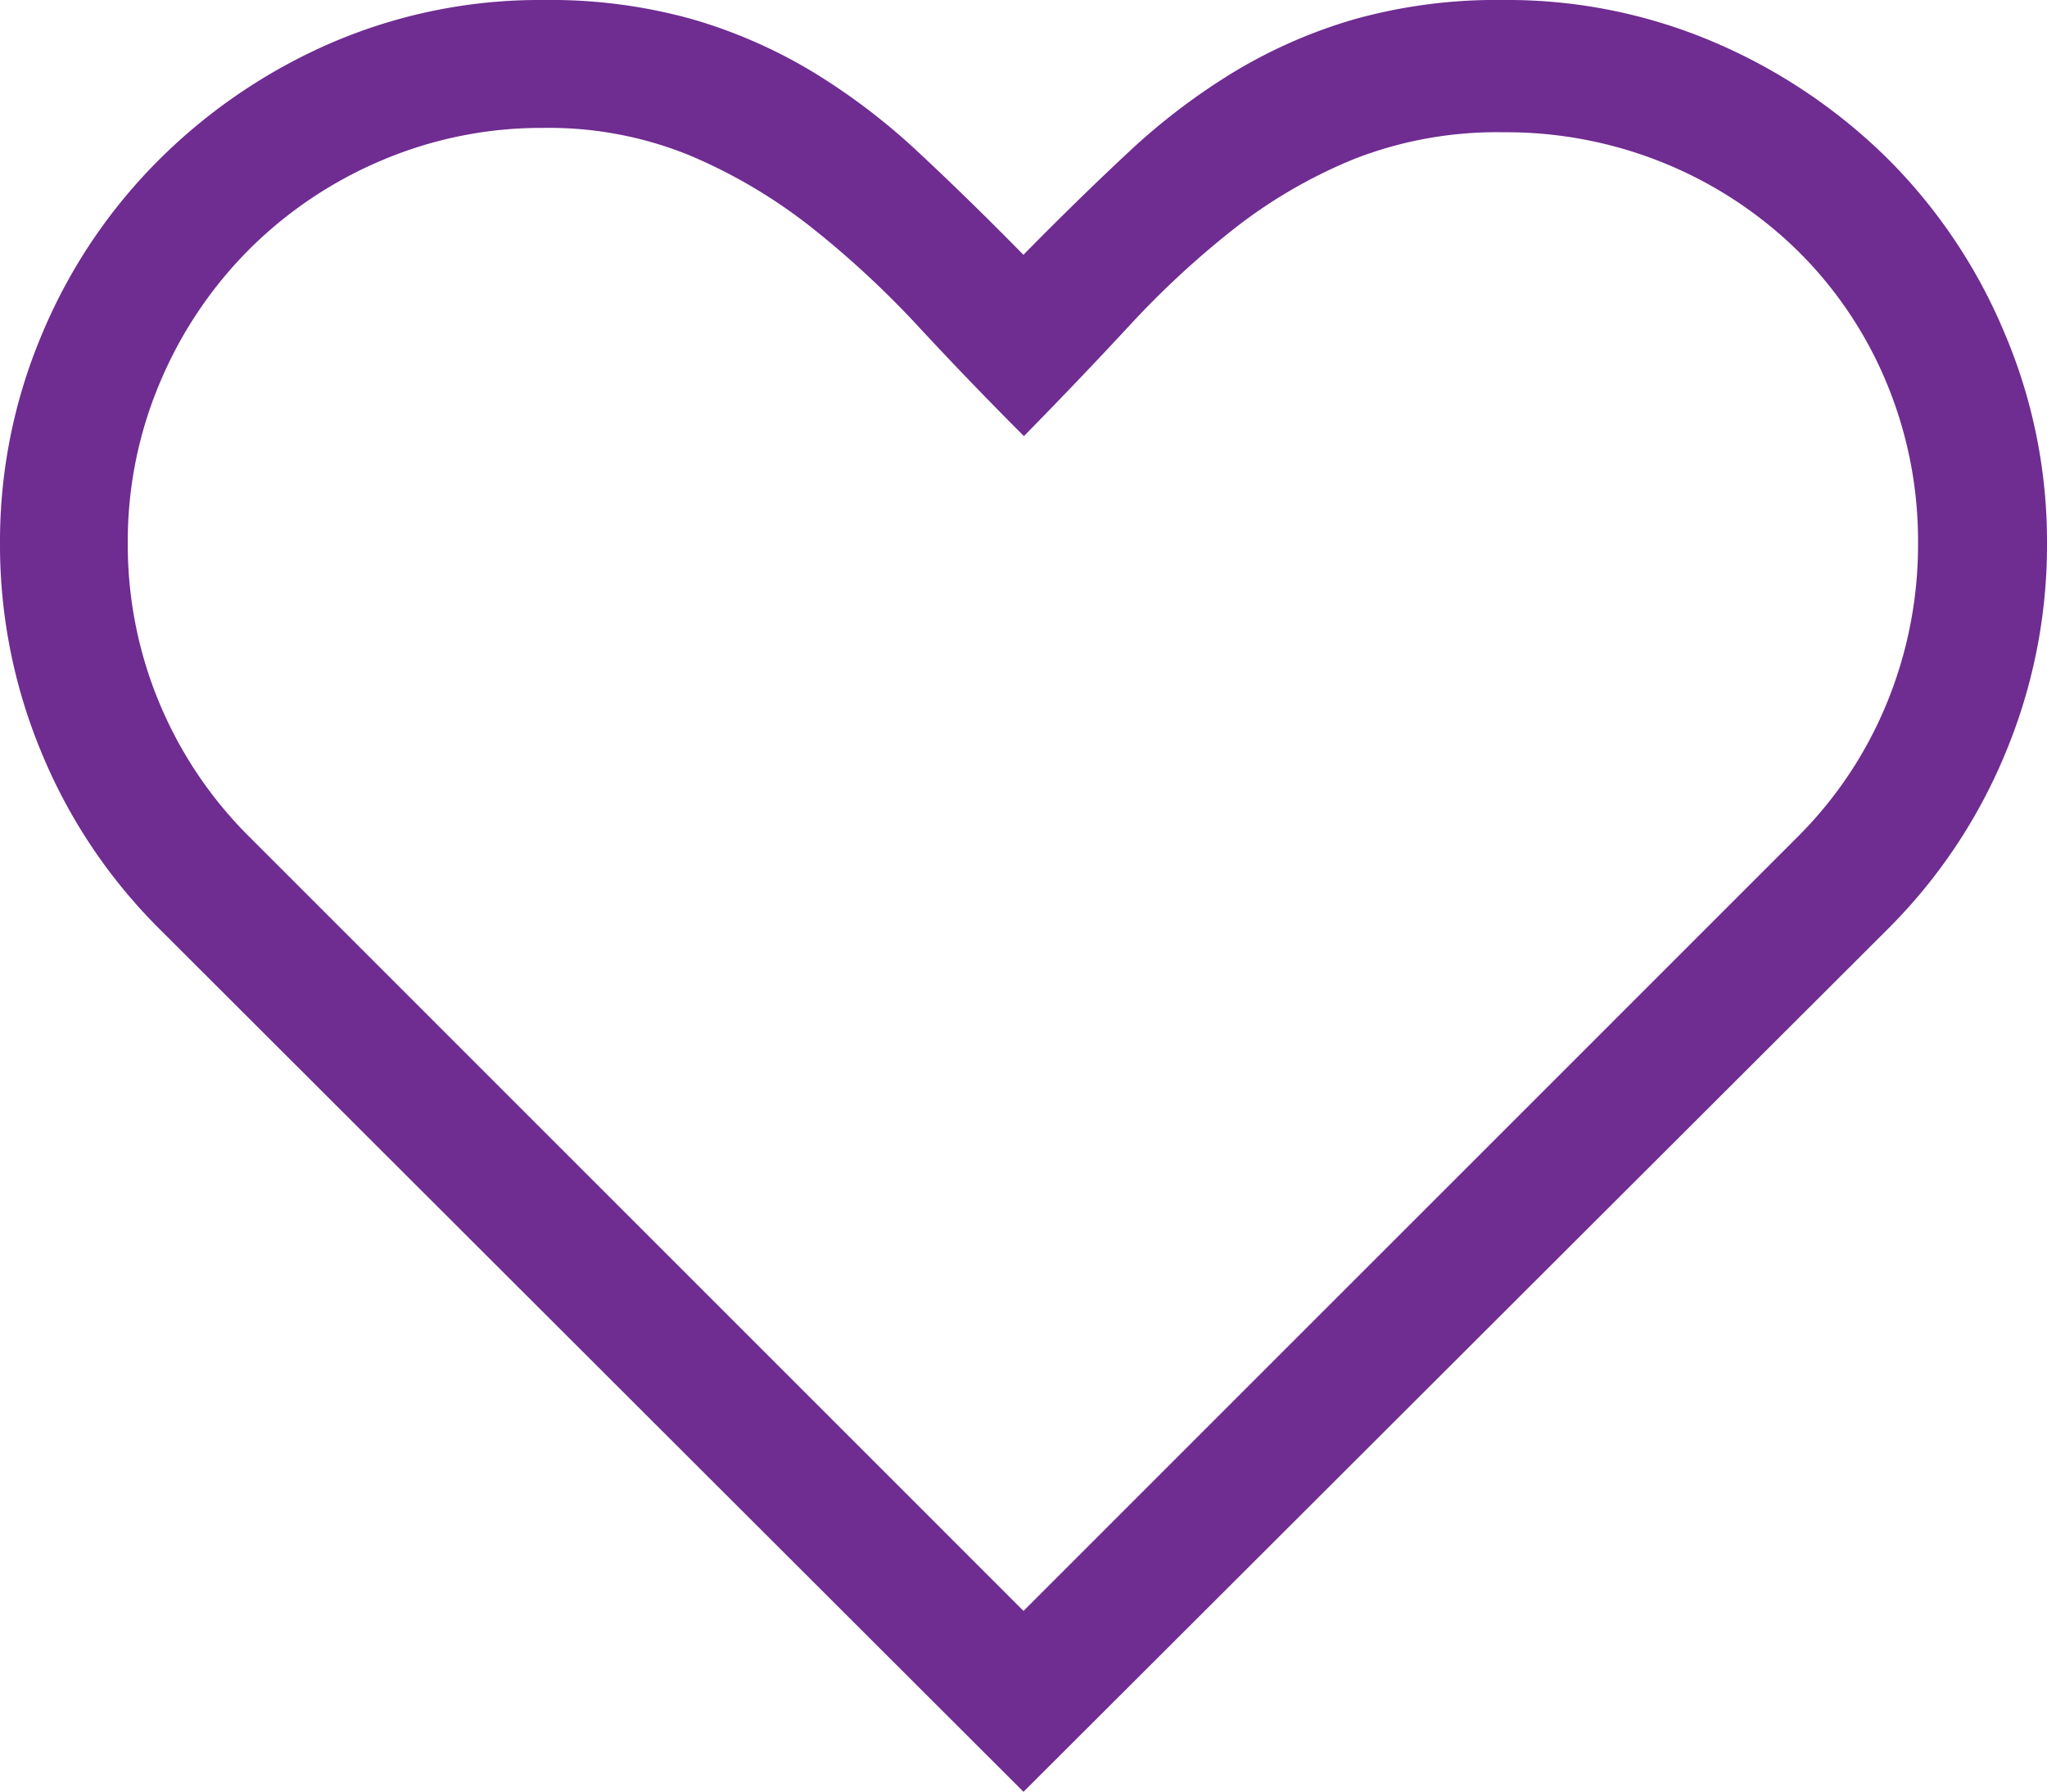 <svg xmlns="http://www.w3.org/2000/svg" width="24" height="21.012" viewBox="0 0 24 21.012"><path d="M17.625-22.5a6.168,6.168,0,0,1,2.484.5,6.549,6.549,0,0,1,2.027,1.365A6.329,6.329,0,0,1,23.5-18.6a6.243,6.243,0,0,1,.5,2.479,6.328,6.328,0,0,1-.486,2.449,6.306,6.306,0,0,1-1.377,2.063L12-1.488,1.863-11.613A6.306,6.306,0,0,1,.486-13.676,6.328,6.328,0,0,1,0-16.125,6.243,6.243,0,0,1,.5-18.6a6.329,6.329,0,0,1,1.365-2.027A6.549,6.549,0,0,1,3.891-22a6.168,6.168,0,0,1,2.484-.5,6.187,6.187,0,0,1,1.734.223,5.949,5.949,0,0,1,1.412.615,7.554,7.554,0,0,1,1.242.943q.592.551,1.236,1.207.645-.656,1.236-1.207a7.554,7.554,0,0,1,1.242-.943,5.949,5.949,0,0,1,1.412-.615A6.187,6.187,0,0,1,17.625-22.5Zm3.445,9.82a4.761,4.761,0,0,0,1.055-1.582,4.887,4.887,0,0,0,.363-1.863,4.829,4.829,0,0,0-.375-1.9,4.7,4.7,0,0,0-1.037-1.535,4.847,4.847,0,0,0-1.547-1.02,4.9,4.9,0,0,0-1.9-.369,4.6,4.6,0,0,0-1.746.311,5.87,5.87,0,0,0-1.406.814,10.529,10.529,0,0,0-1.236,1.143q-.592.639-1.236,1.295-.633-.633-1.23-1.277a11.154,11.154,0,0,0-1.248-1.16A6.186,6.186,0,0,0,8.1-20.672,4.357,4.357,0,0,0,6.375-21a4.777,4.777,0,0,0-1.9.381,4.892,4.892,0,0,0-1.553,1.043,4.892,4.892,0,0,0-1.043,1.553,4.777,4.777,0,0,0-.381,1.9,4.819,4.819,0,0,0,.369,1.863A4.838,4.838,0,0,0,2.93-12.68L12-3.609Z" transform="translate(0 22.5)" fill="#6f2c91"/></svg>